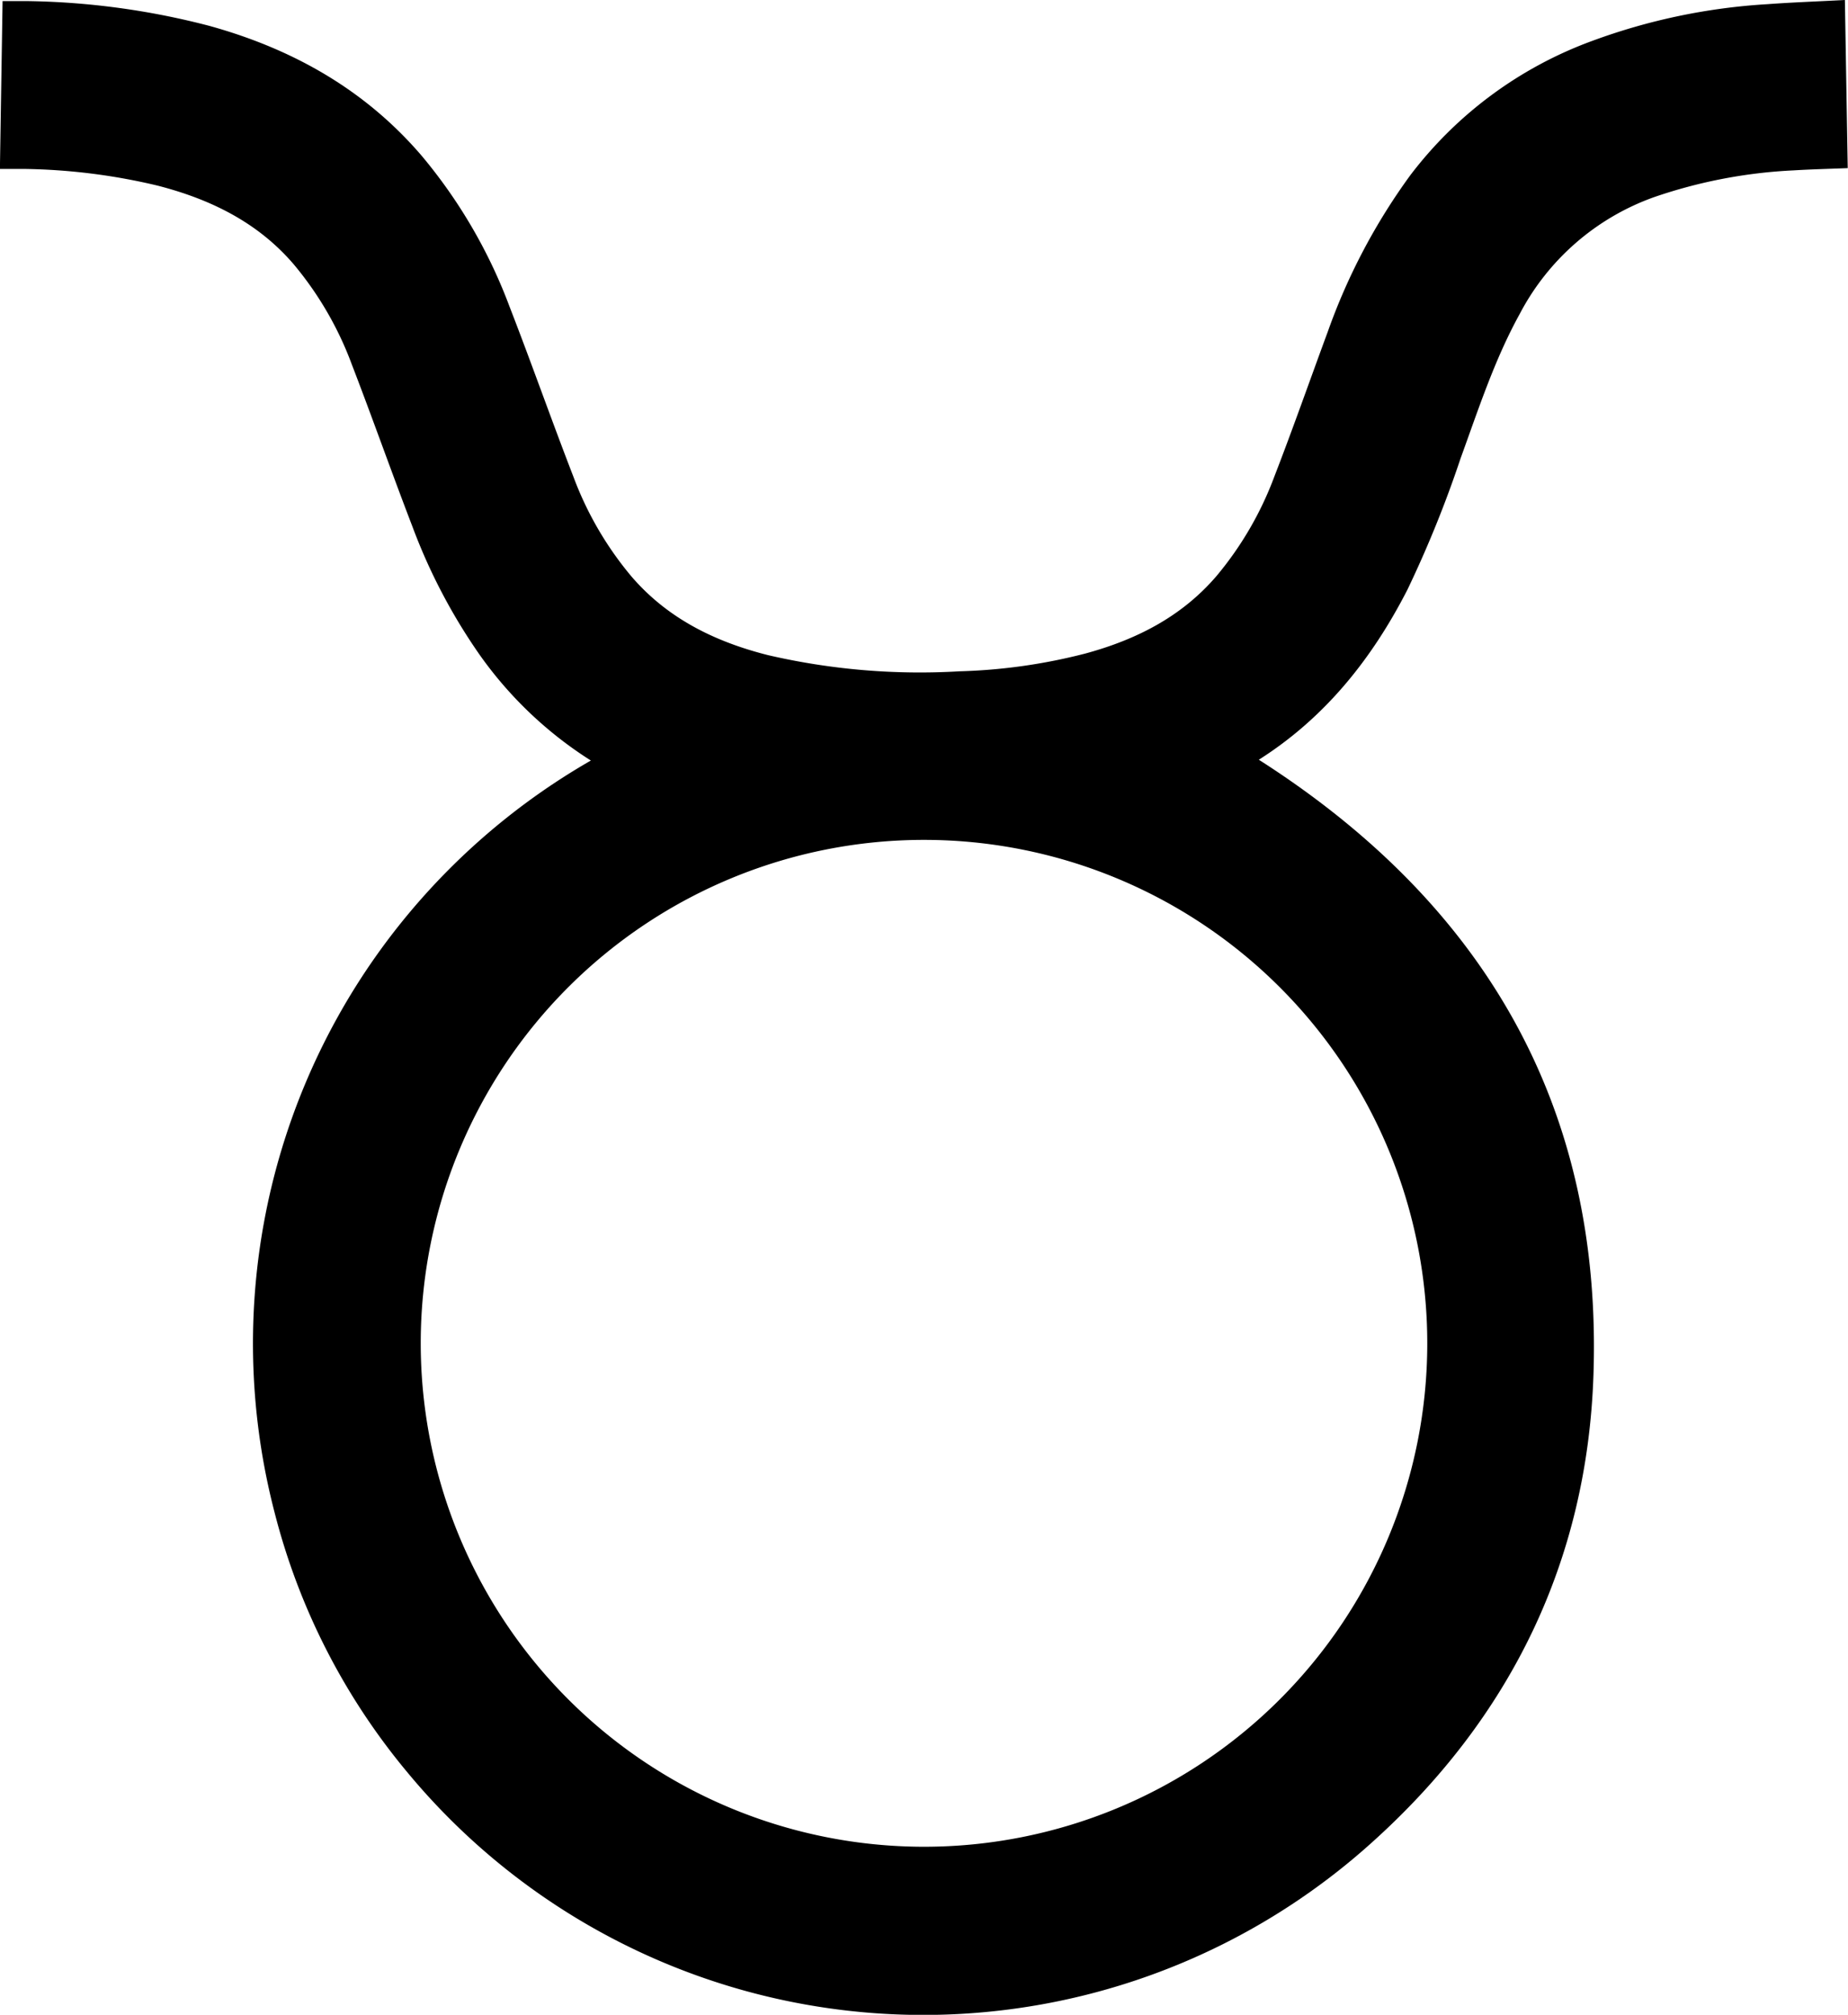 <svg xmlns="http://www.w3.org/2000/svg" viewBox="0 0 208.02 226.72"><path d="M66.51 85.58a44.38 44.38 0 01-12.59-12 64.46 64.46 0 01-7.5-14.34c-2.31-6-4.47-12.14-6.8-18.18a38.22 38.22 0 00-6.56-11.32c-4.07-4.75-9.41-7.33-15.31-8.85a68.46 68.46 0 00-15-1.88H-.01L.29.12H2.9a85.59 85.59 0 0120.7 2.8c9.34 2.59 17.48 7.16 23.85 14.59a58 58 0 019.89 16.95c2.47 6.35 4.73 12.79 7.19 19.14a38.1 38.1 0 006.56 11.28c4.08 4.74 9.42 7.34 15.36 8.84A75.81 75.81 0 00108 75.54a63.36 63.36 0 0014.17-2c5.74-1.56 10.86-4.15 14.79-8.75a38.21 38.21 0 006.5-11.2c2.09-5.39 4-10.85 6-16.26a68.82 68.82 0 019.29-17.61 45.21 45.21 0 0120.43-15.1A68.64 68.64 0 01198.95.47c2.85-.21 5.71-.31 8.72-.47.11 6.37.21 12.61.32 18.92-2.07.08-4.07.13-6.07.25a56.42 56.42 0 00-15.69 3 27.5 27.5 0 00-15.17 13.17c-2.84 5.15-4.64 10.72-6.64 16.21a127.83 127.83 0 01-6 14.82c-4 7.8-9.29 14.41-16.72 19.12 25.27 16.13 38.66 38.9 37.67 69.13-.68 21-9.34 38.72-25 52.76a75.41 75.41 0 01-108.61-8.06 74.22 74.22 0 01-14.84-29.08 75.54 75.54 0 0111.4-62.65 76 76 0 0124.19-22.01zm37.44 122.23a56.65 56.65 0 10-56.59-56.75 56.67 56.67 0 0056.59 56.75z"/></svg>